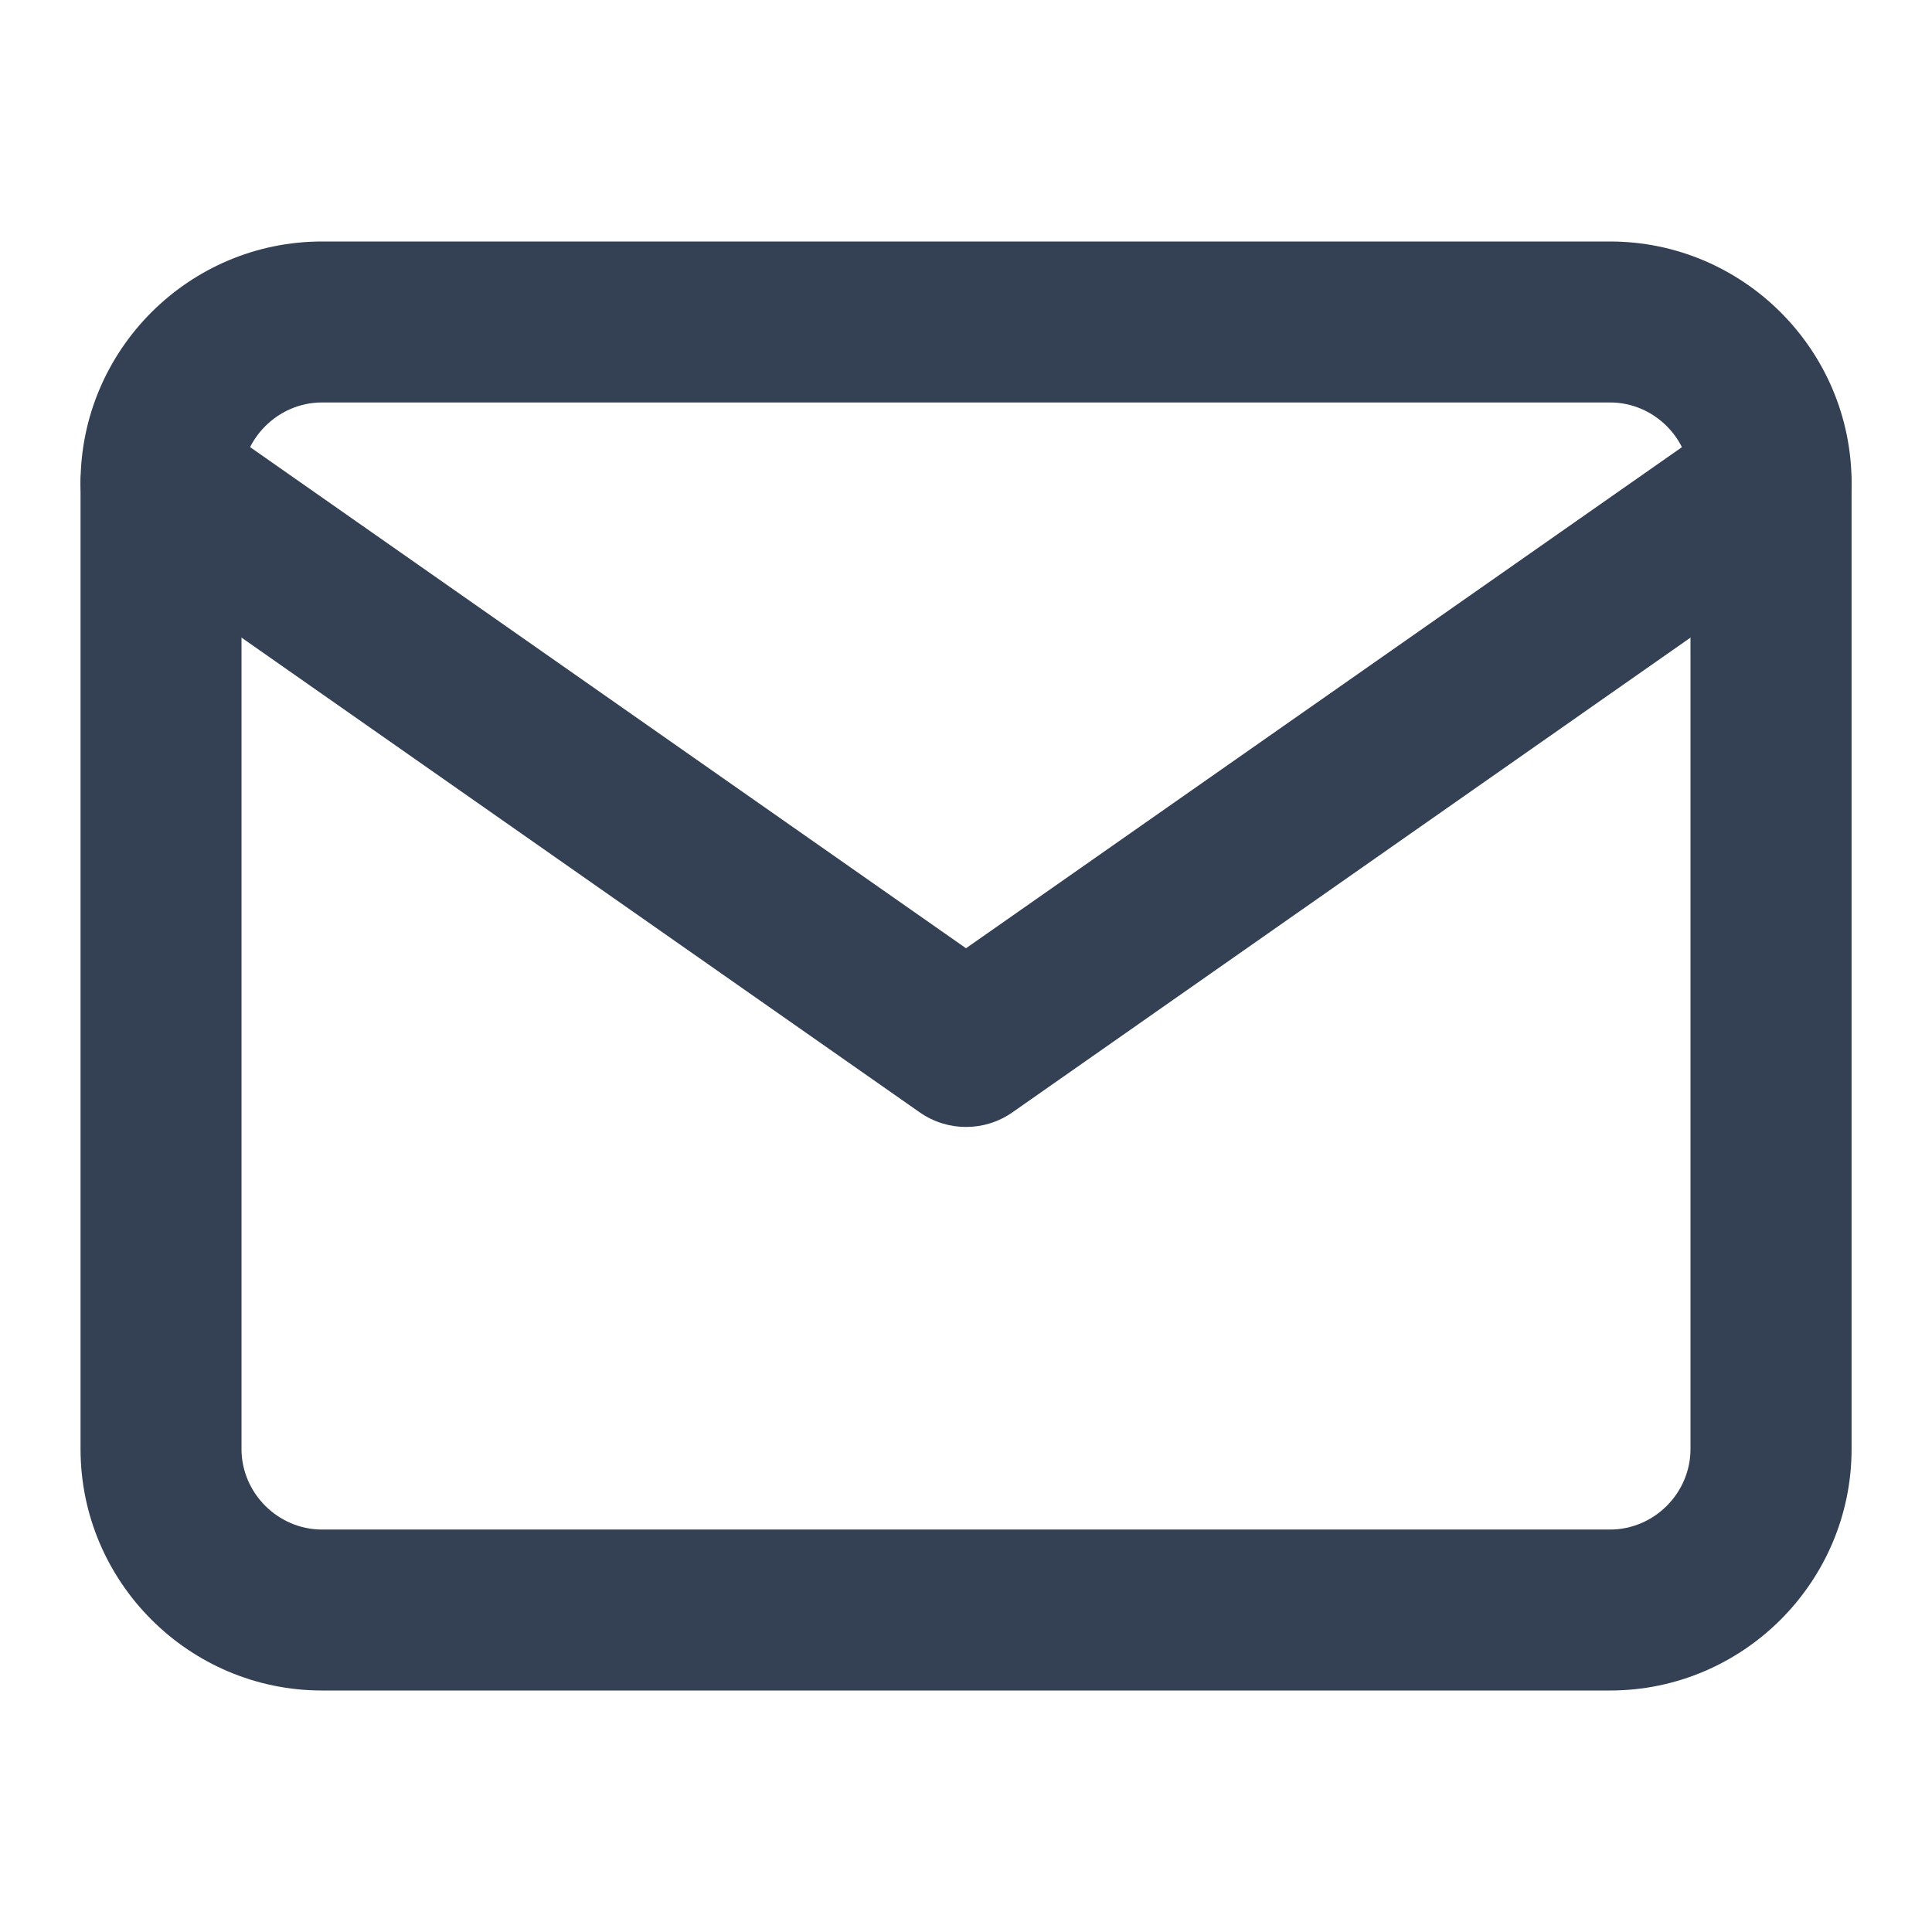 <svg width="16" height="16" viewBox="0 0 16 16" fill="none" xmlns="http://www.w3.org/2000/svg">
<path fill-rule="evenodd" clip-rule="evenodd" d="M2.667 3.333C2.302 3.333 2 3.635 2 4V12C2 12.365 2.302 12.667 2.667 12.667H13.334C13.699 12.667 14 12.365 14 12V4C14 3.635 13.699 3.333 13.334 3.333H2.667ZM0.667 4C0.667 2.898 1.565 2 2.667 2H13.334C14.435 2 15.334 2.898 15.334 4V12C15.334 13.101 14.435 14 13.334 14H2.667C1.565 14 0.667 13.101 0.667 12V4Z" fill="#344054"/>
<path fill-rule="evenodd" clip-rule="evenodd" d="M0.788 3.618C0.999 3.316 1.414 3.243 1.716 3.454L8 7.853L14.285 3.454C14.586 3.243 15.002 3.316 15.213 3.618C15.424 3.919 15.351 4.335 15.049 4.546L8.383 9.213C8.153 9.373 7.848 9.373 7.618 9.213L0.951 4.546C0.65 4.335 0.576 3.919 0.788 3.618Z" fill="#344054"/>
</svg>
